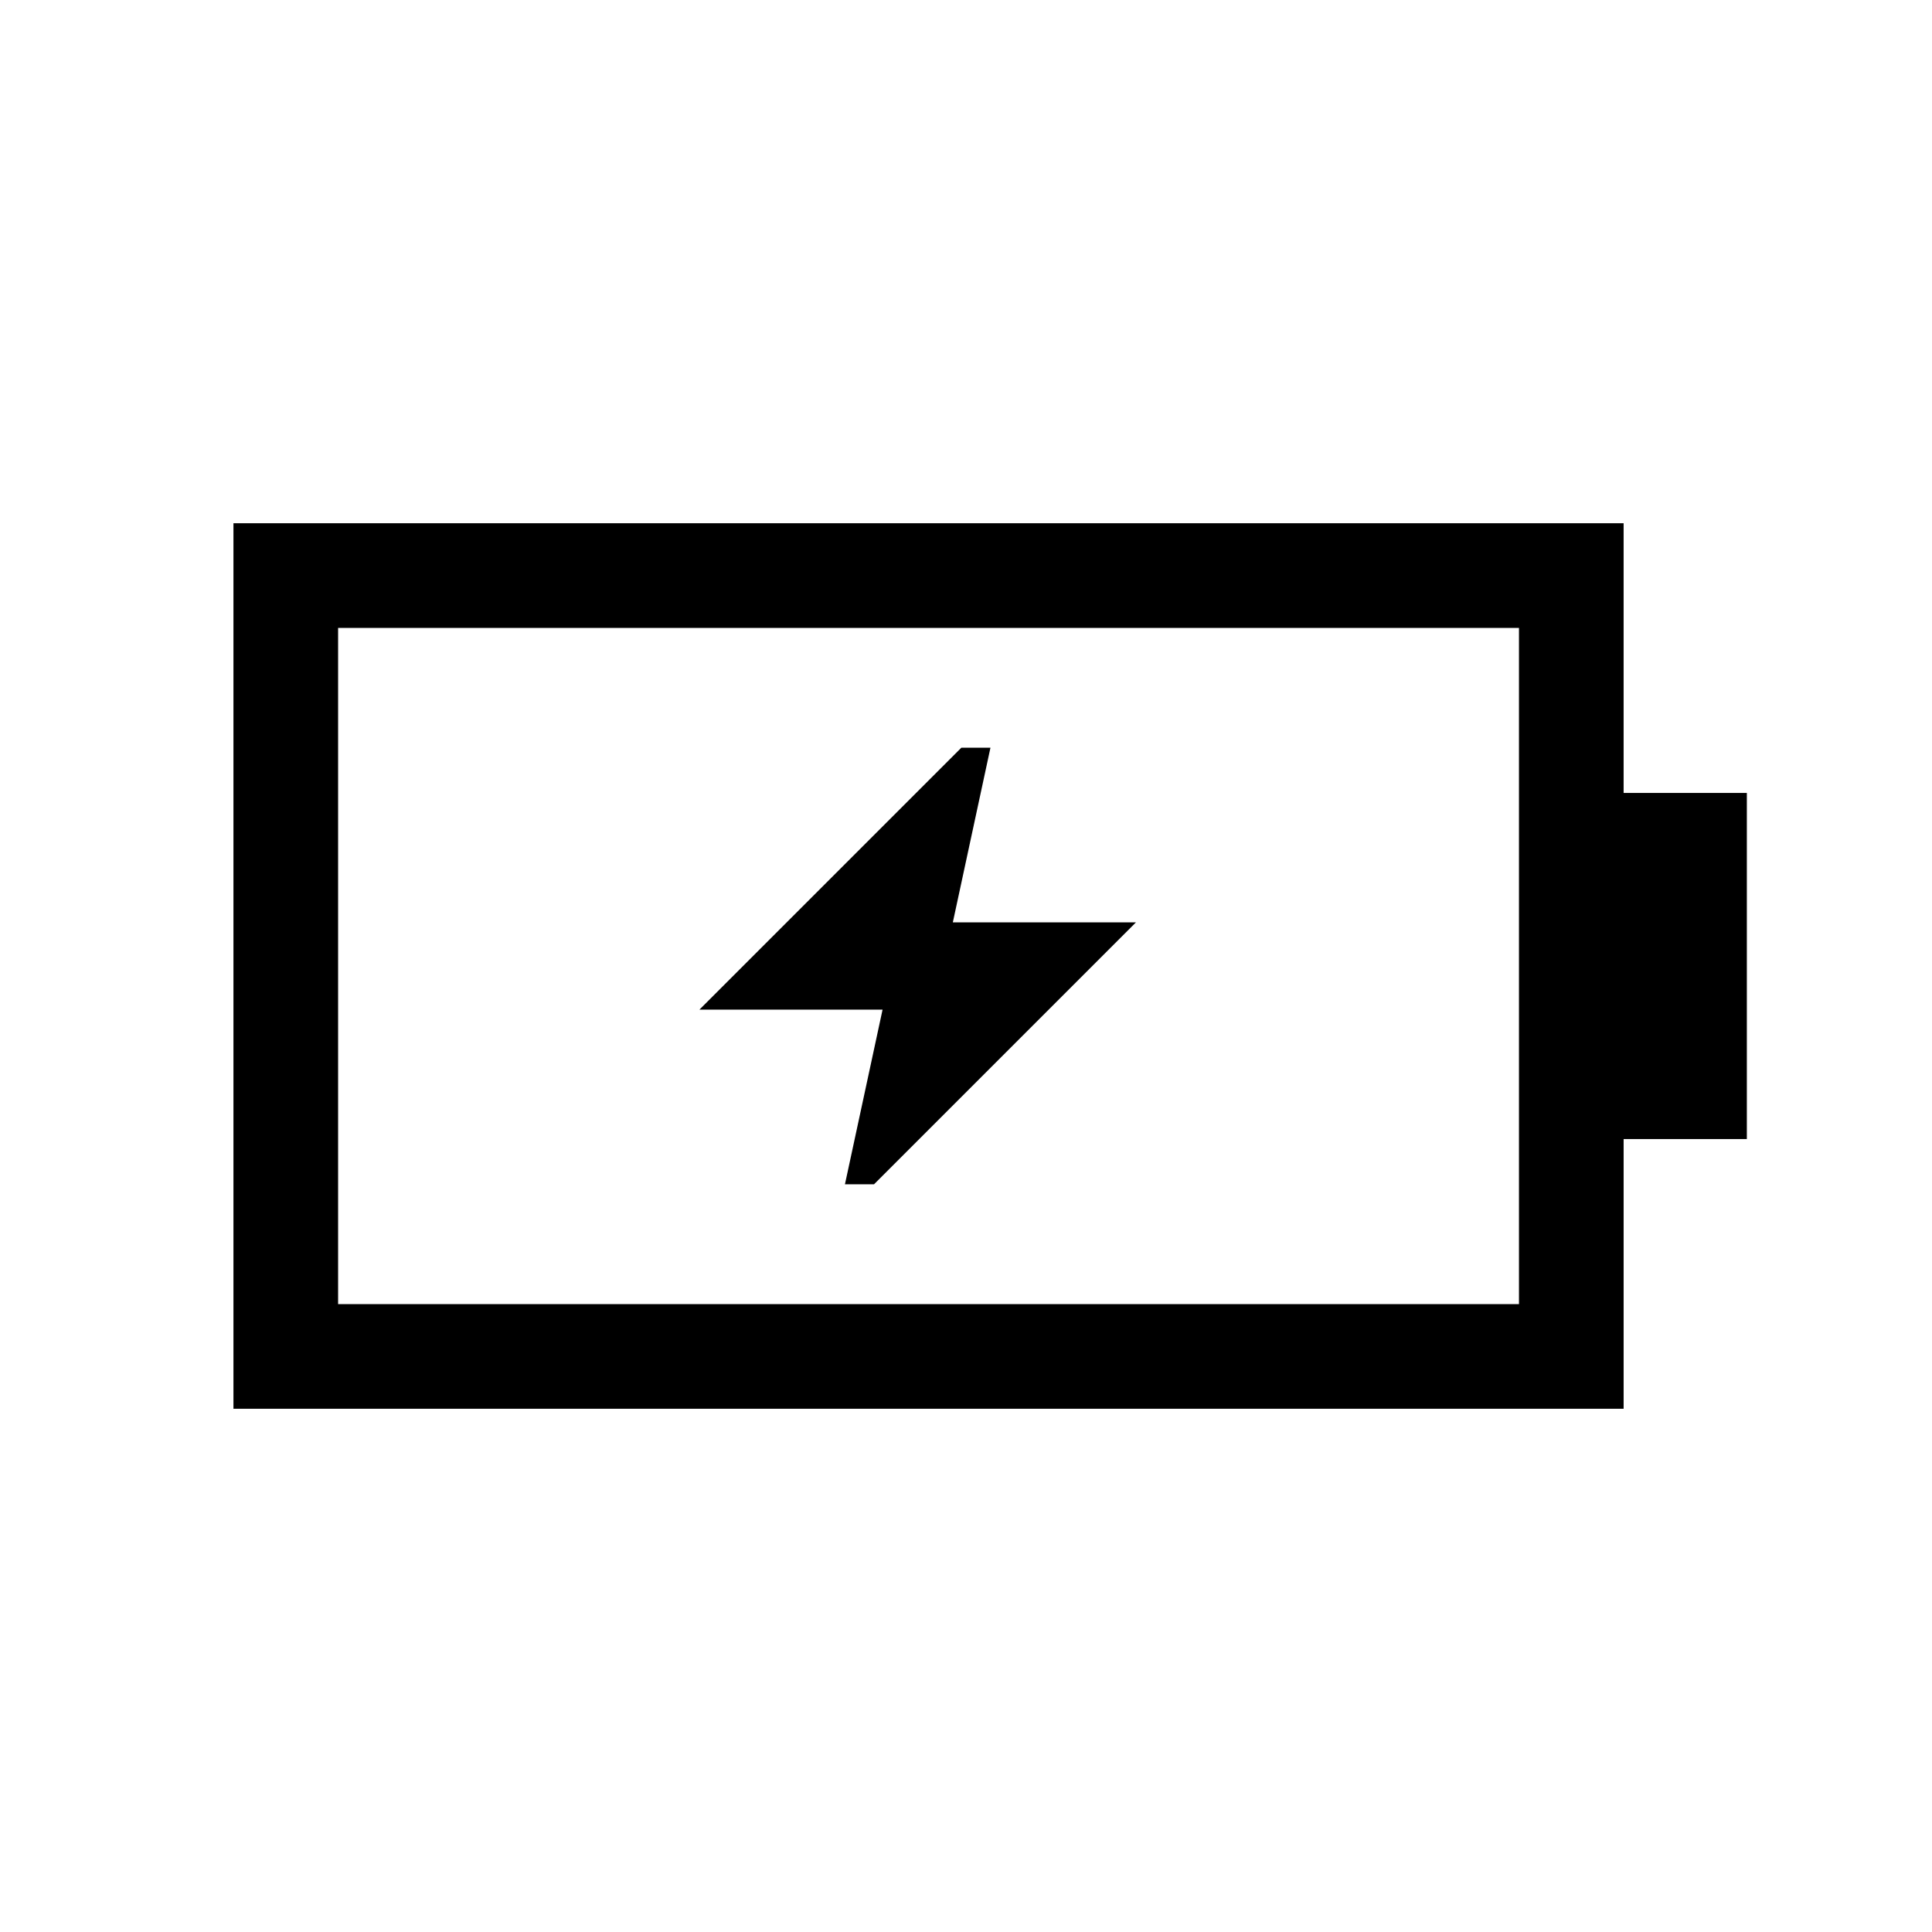 <svg xmlns="http://www.w3.org/2000/svg" height="20" viewBox="0 -960 960 960" width="20"><path d="M419.85-371.54h14.46l130.15-130.15h-91l18.69-86.77h-14.46L347.54-458.31h91l-18.69 86.77ZM168-312h586.77v-336H168v336Zm-52 52v-440h690.77v134H868v172h-61.23v134H116Zm52-52v-336 336Z"/></svg>